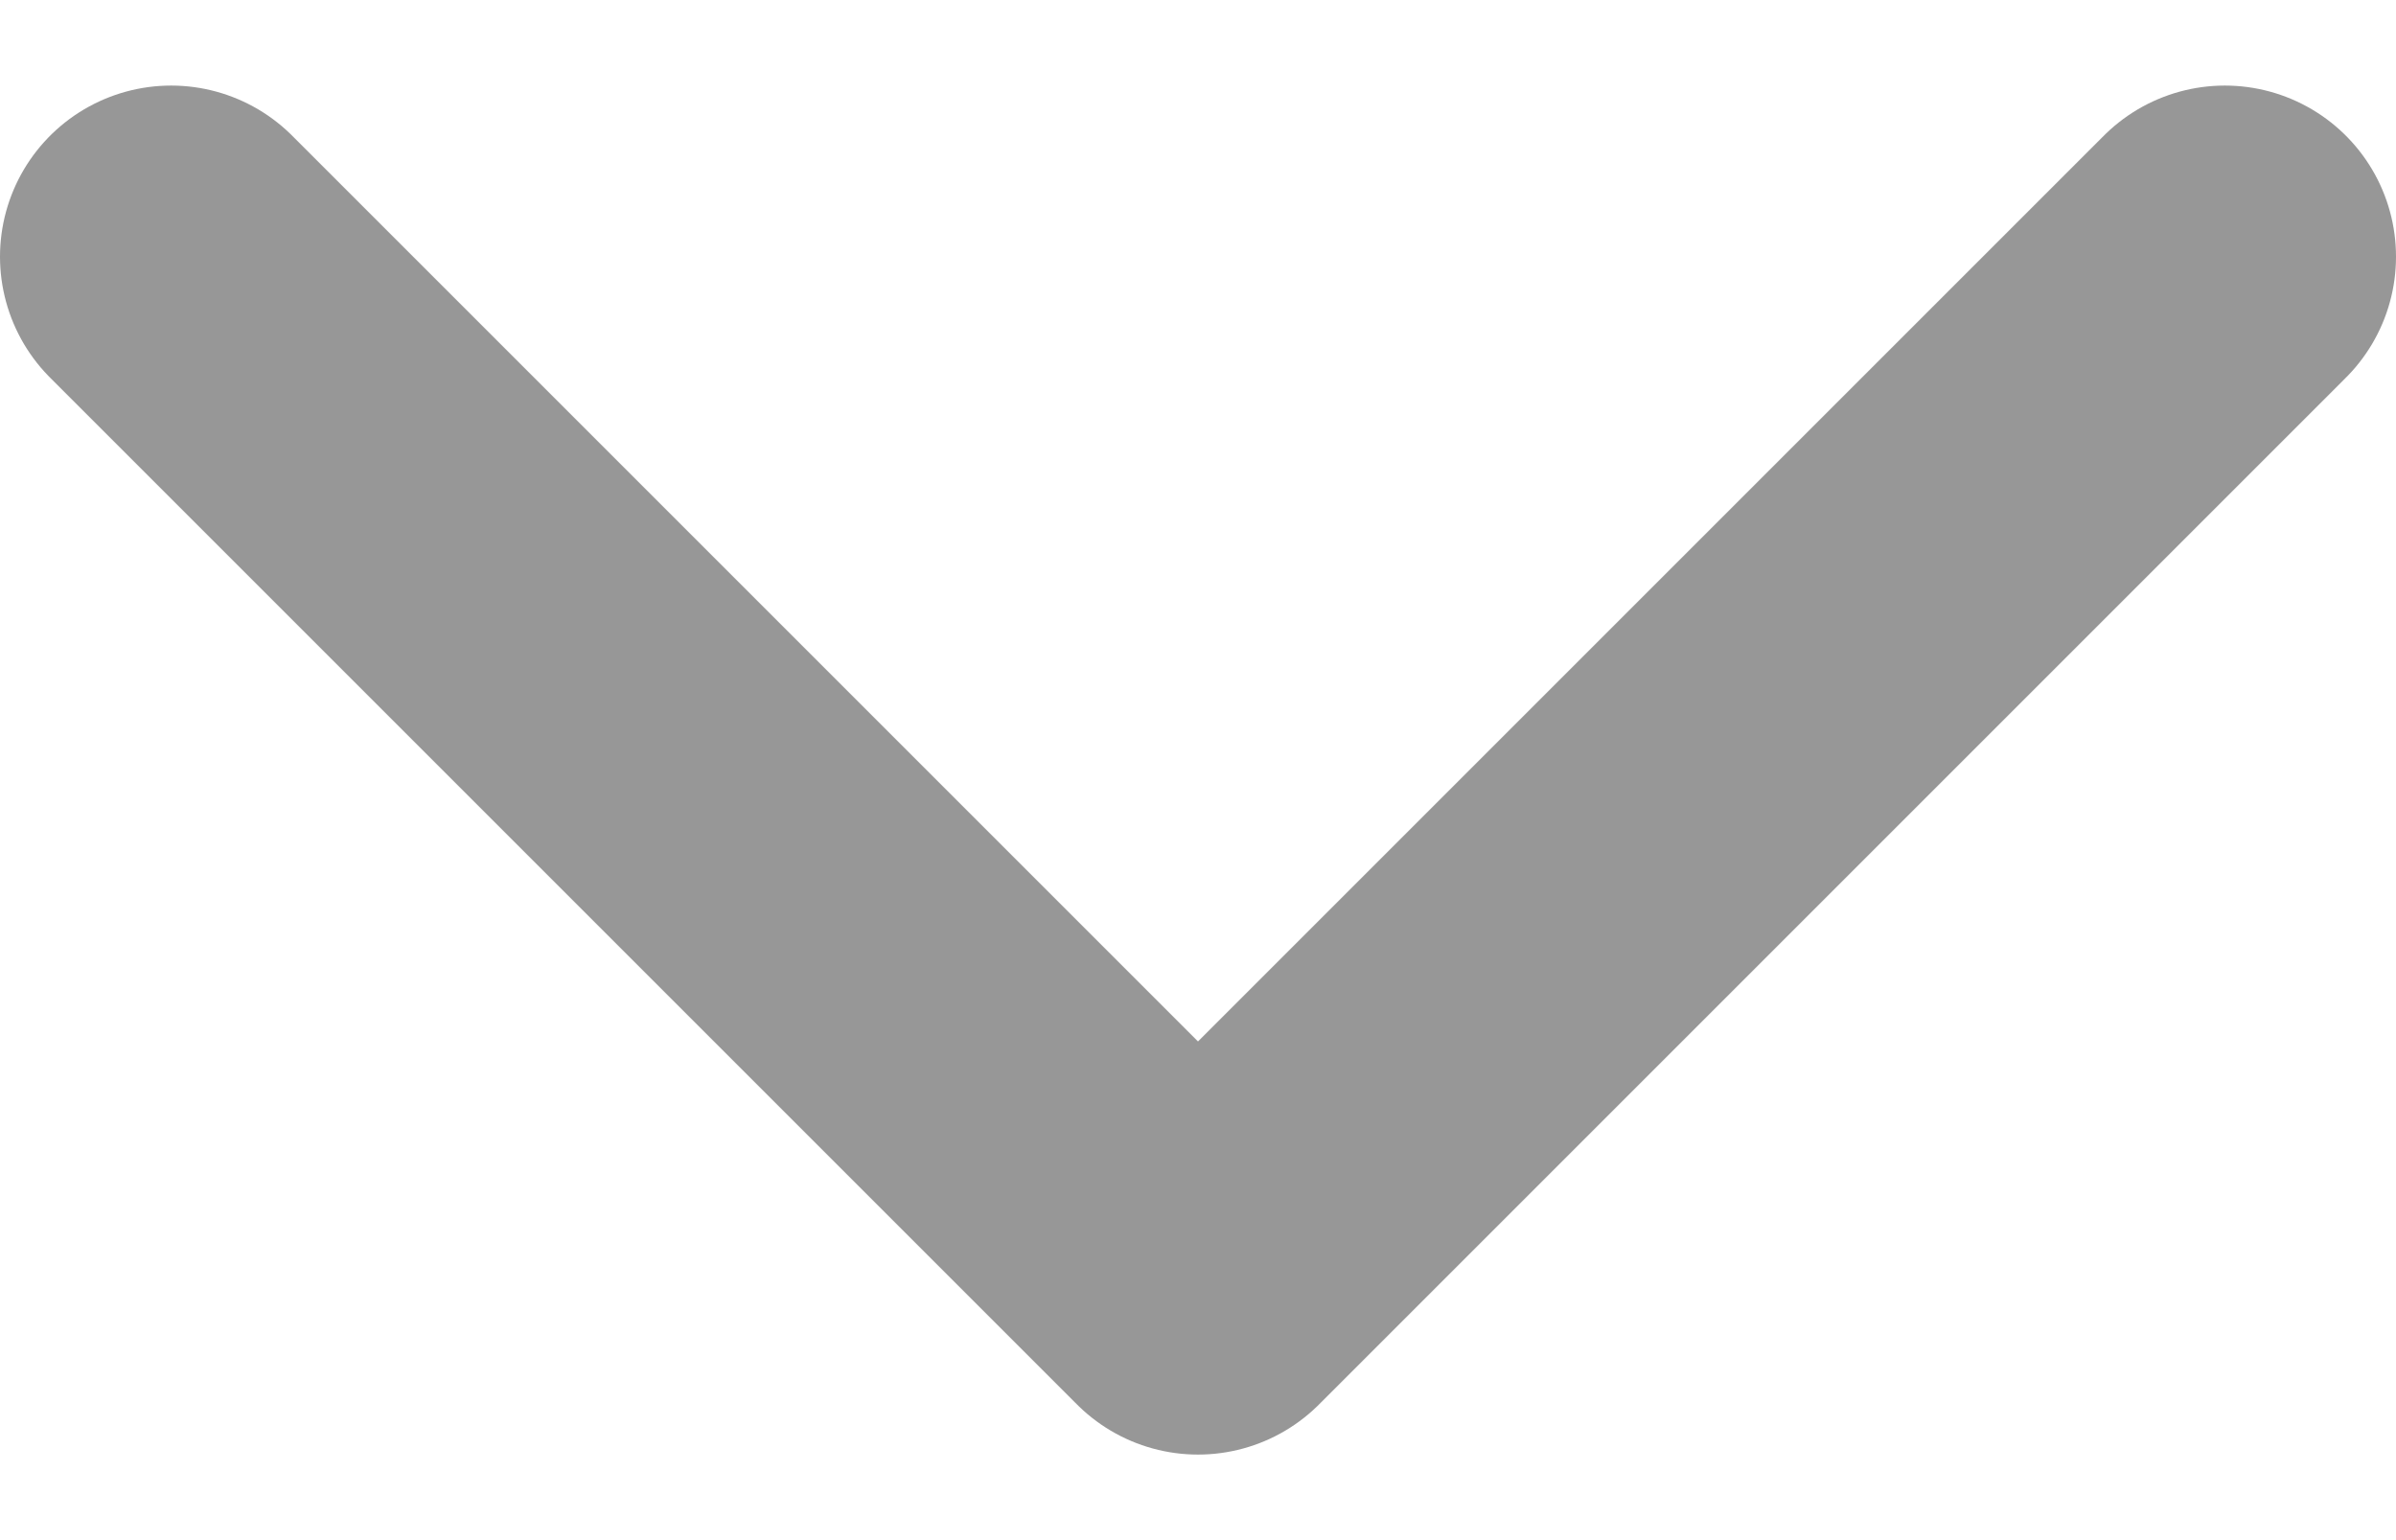 <svg width="14" height="9" viewBox="0 0 14 9" fill="none" xmlns="http://www.w3.org/2000/svg">
<path d="M1 1.5L7 7.5L13 1.5" stroke="#979797" stroke-width="2" stroke-linecap="round" stroke-linejoin="round"/>
</svg>
